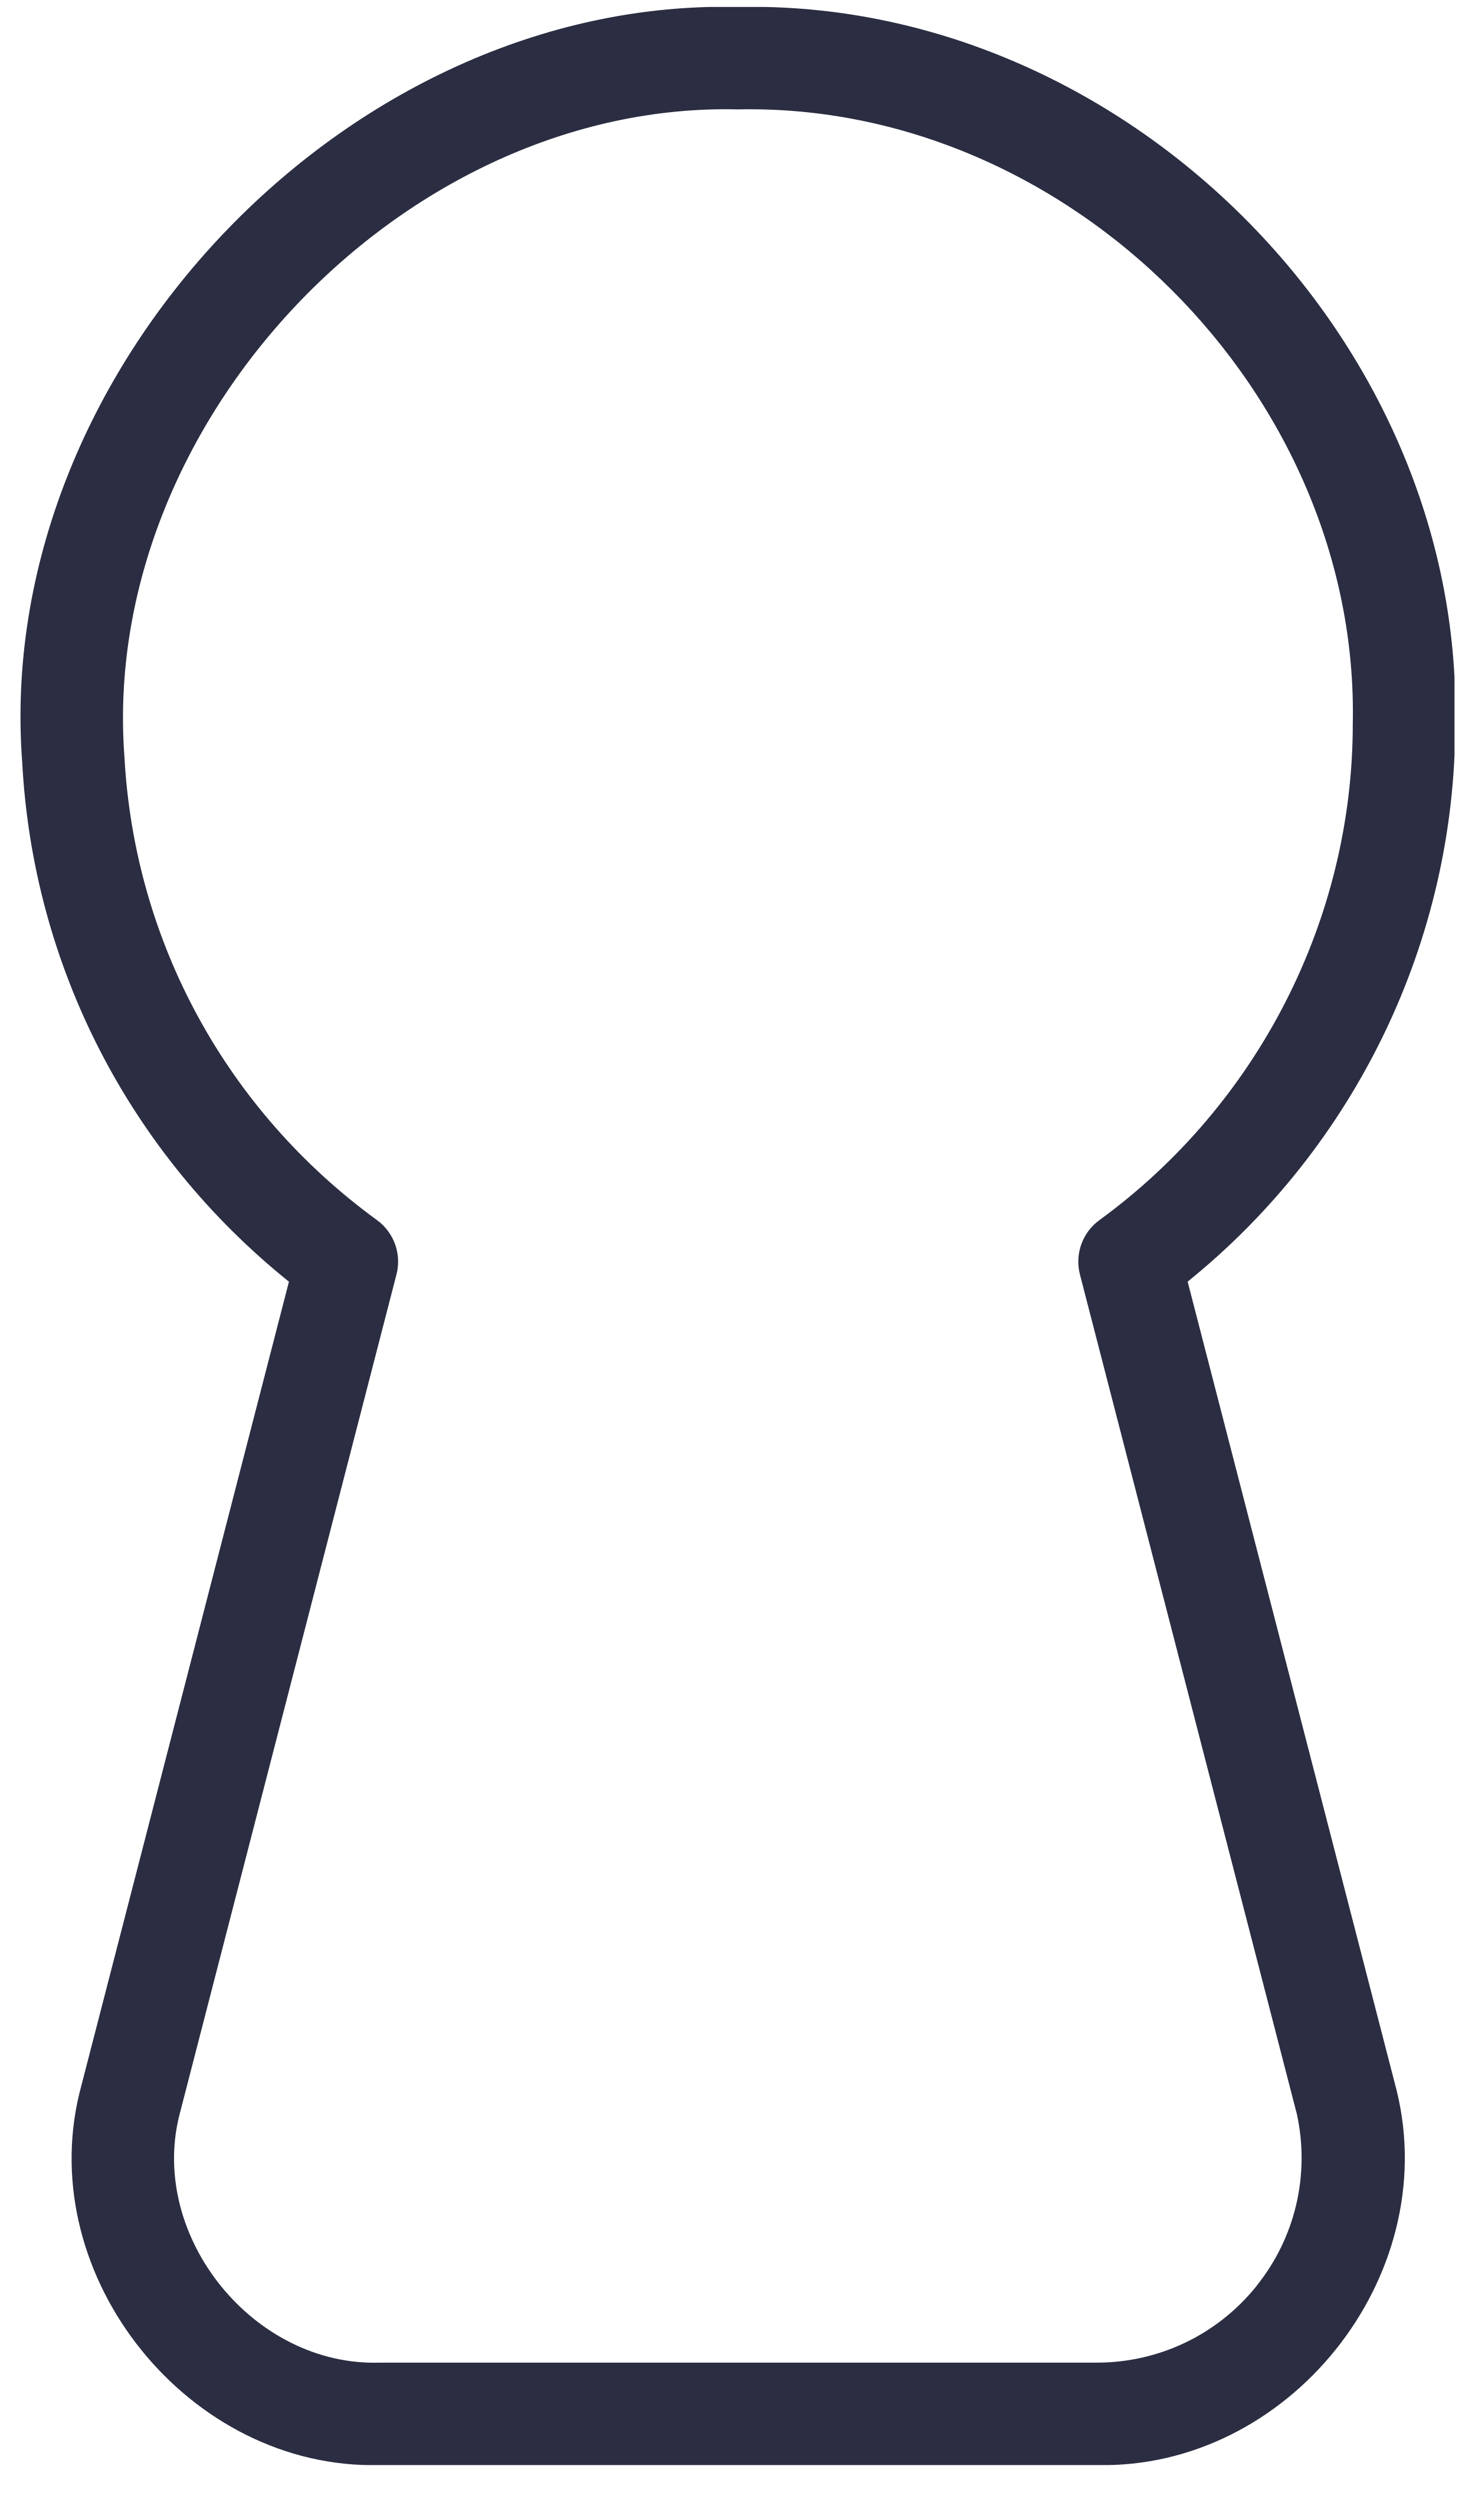 <svg width="36" height="61" viewBox="0 0 36 61" fill="none" xmlns="http://www.w3.org/2000/svg">
<g clip-path="url(#clip0_30_899)">
<path d="M28.985 31.285C33.092 27.972 35.517 22.945 35.517 17.67C35.715 8.265 27.419 -0.028 18.02 0.17C8.462 -0.058 -0.178 9.077 0.542 18.605C0.805 23.585 3.167 28.16 7.052 31.285L1.94 51.085C0.837 55.595 4.63 60.29 9.27 60.17H26.77C31.437 60.277 35.205 55.597 34.09 51.035L28.987 31.285H28.985ZM30.66 55.81C29.704 56.992 28.287 57.67 26.767 57.67H9.267C6.2 57.765 3.652 54.615 4.37 51.66L9.677 31.107C9.805 30.61 9.617 30.087 9.205 29.785C5.525 27.105 3.28 22.98 3.037 18.472C2.425 10.332 9.85 2.472 18.017 2.67C26.077 2.502 33.187 9.607 33.017 17.67C33.017 22.432 30.704 26.962 26.829 29.785C26.417 30.087 26.23 30.612 26.357 31.107L31.654 51.61C31.974 53.095 31.612 54.627 30.66 55.807V55.81Z" fill="#2B2D42"/>
</g>
<defs>
<clipPath id="clip0_30_899">
<rect width="35" height="60" fill="white" transform="translate(0.5 0.17)"/>
</clipPath>
</defs>
</svg>
